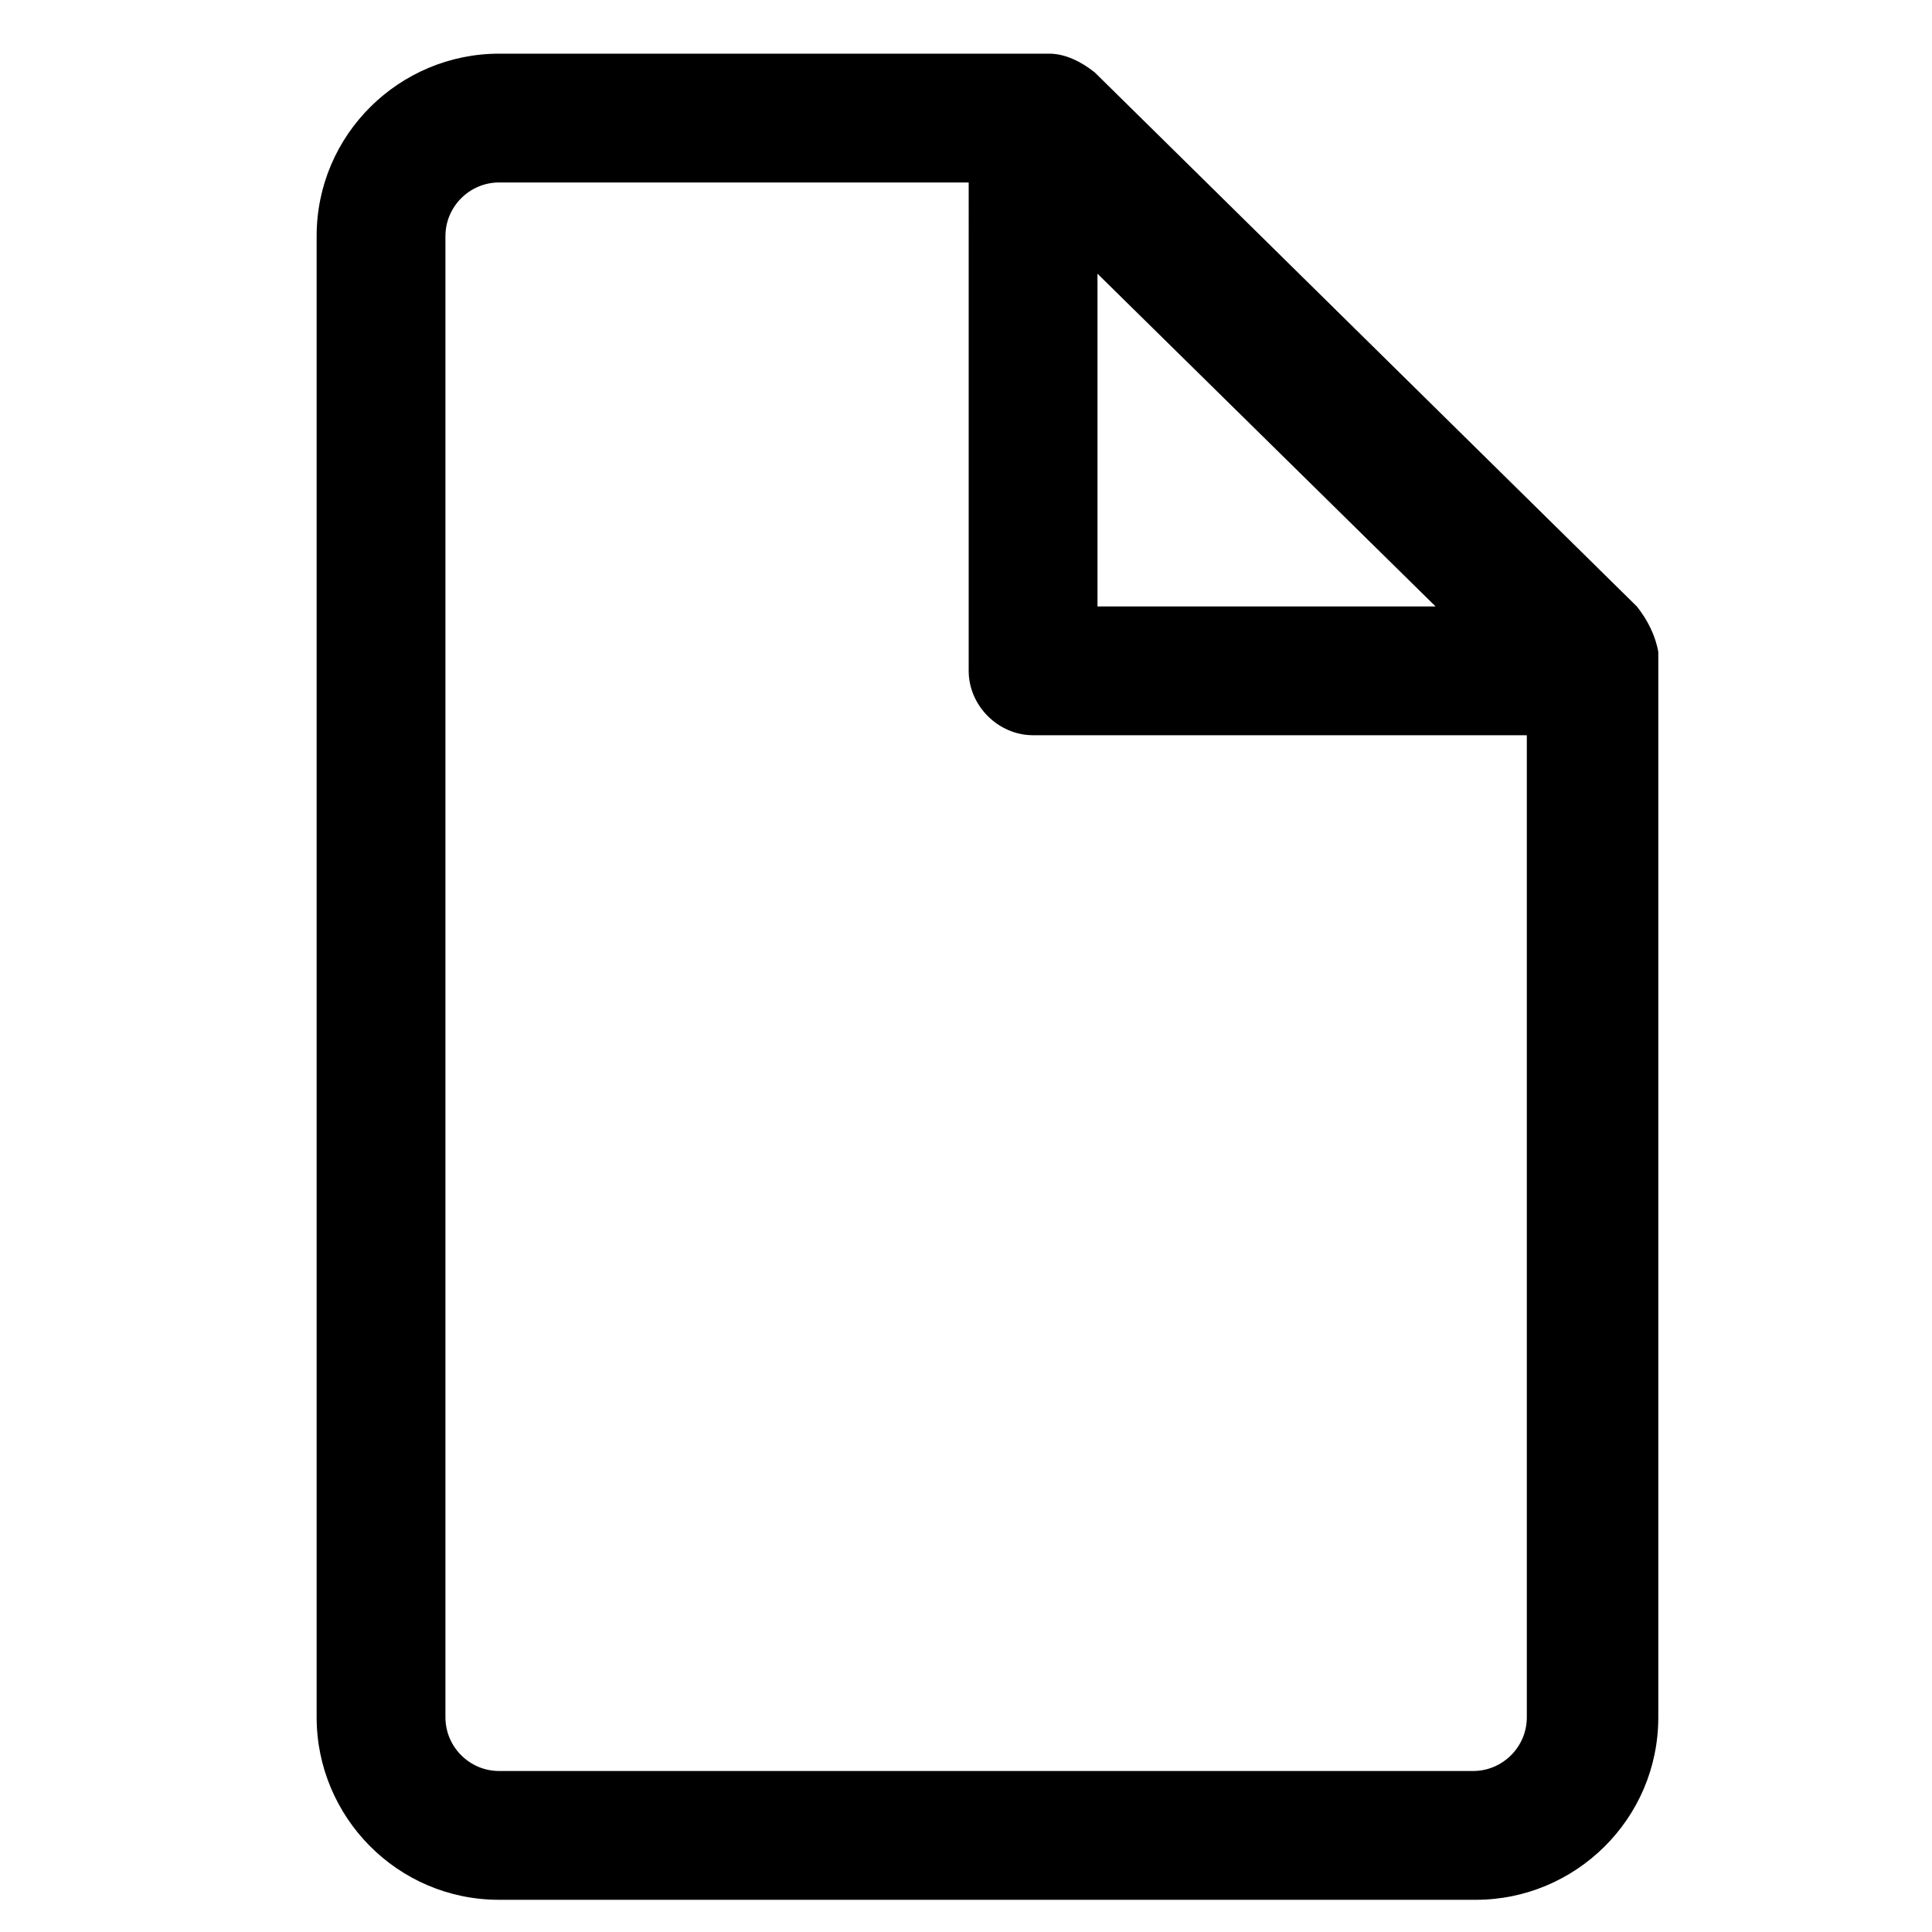 <svg xmlns="http://www.w3.org/2000/svg" viewBox="0 0 72 72">
  <path
    d="M61 22.6 40.8 2.7c-.5-.4-1.1-.7-1.7-.7H18.6c-3.7 0-6.8 3-6.8 6.8V64c0 3.7 3 6.8 6.8 6.8H55c3.7 0 6.8-3 6.8-6.8V24.3c-.1-.6-.4-1.2-.8-1.7ZM40.9 10.2l12.6 12.4H40.9V10.2Zm14 55.8H18.6c-1.1 0-2-.9-2-2V8.8c0-1.1.9-2 2-2h17.5V25c0 1.3 1.1 2.4 2.4 2.4h18.4V64c0 1.1-.9 2-2 2Z" />
</svg>